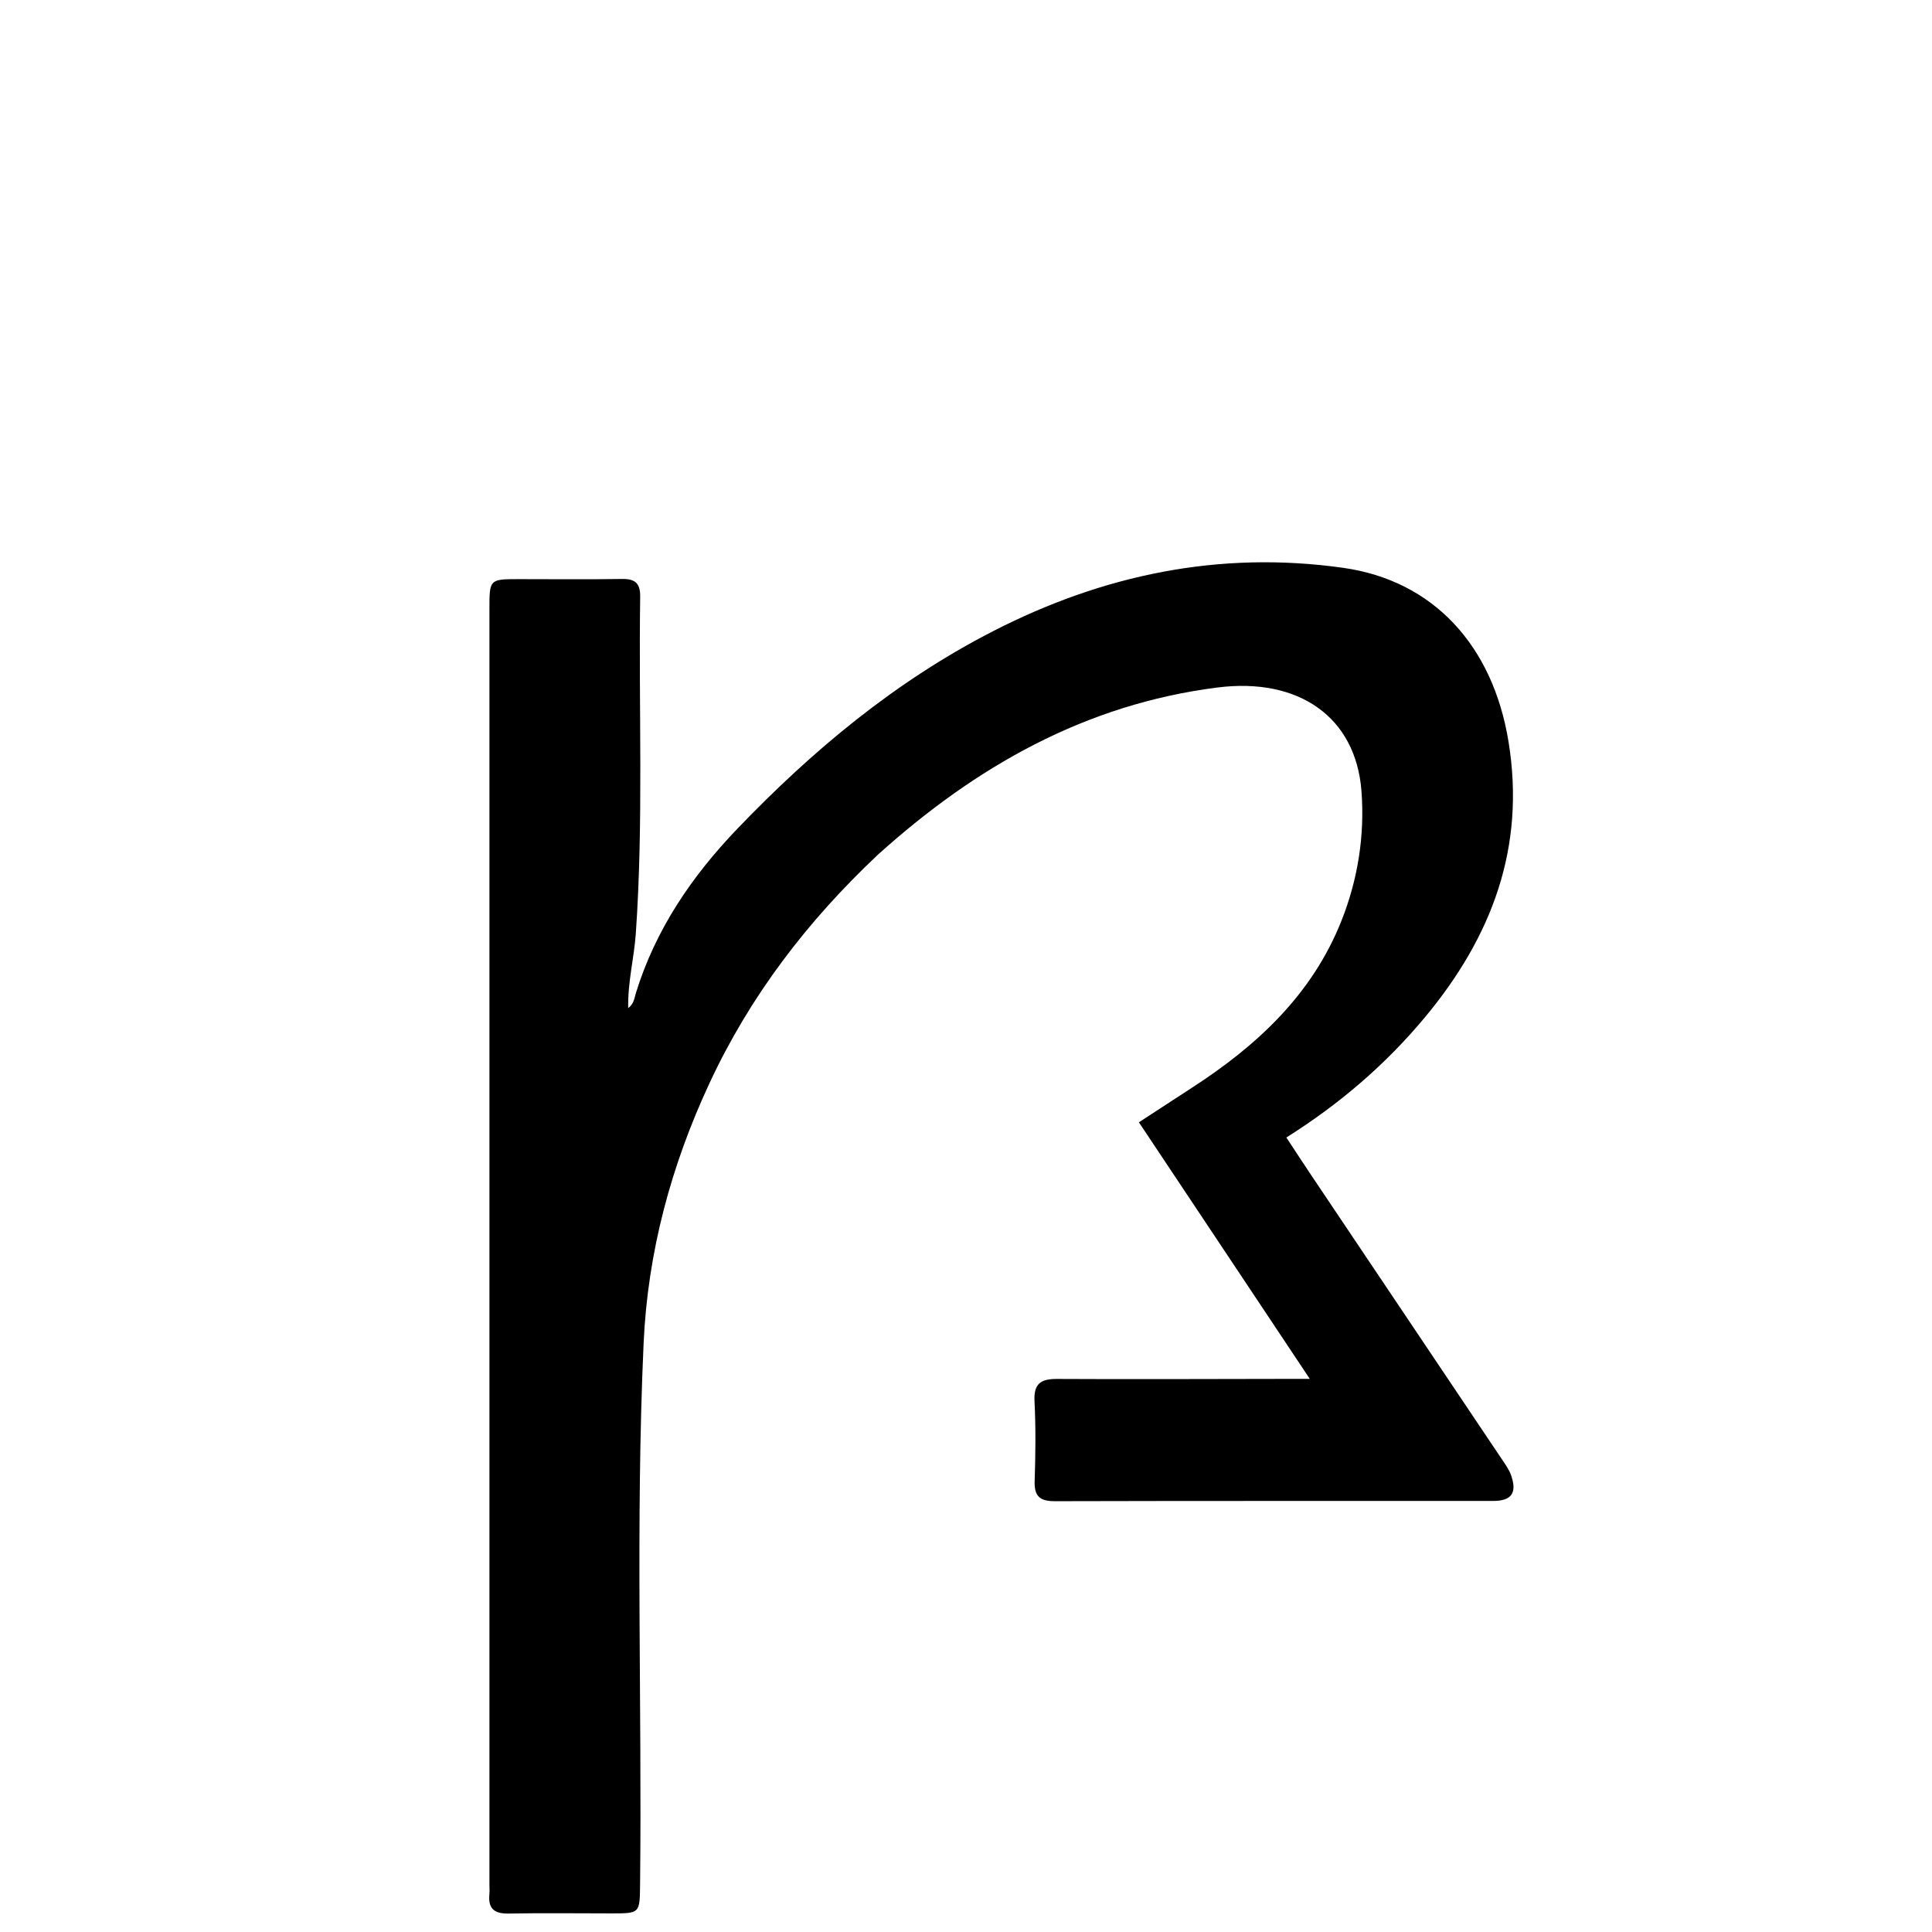 <svg version="1.1" id="Layer_1" xmlns="http://www.w3.org/2000/svg" xmlns:xlink="http://www.w3.org/1999/xlink" x="0px" y="0px"
	 width="100%" viewBox="0 0 496 496" enable-background="new 0 0 496 496" xml:space="preserve">
<path fill="#000000" opacity="1" stroke="none" 
	d="
M225.407,219.403 
	C207.254,236.483 192.575,255.692 182.166,278.039 
	C172.294,299.229 166.293,321.425 165.235,344.832 
	C163.143,391.124 164.838,437.445 164.326,483.749 
	C164.244,491.214 164.313,491.222 157.052,491.223 
	C148.221,491.225 139.388,491.097 130.56,491.263 
	C126.889,491.331 125.27,489.986 125.644,486.312 
	C125.728,485.488 125.652,484.647 125.652,483.814 
	C125.651,374.673 125.651,265.532 125.652,156.39 
	C125.653,148.699 125.661,148.69 133.178,148.683 
	C142.009,148.675 150.842,148.788 159.671,148.637 
	C163.087,148.578 164.404,149.754 164.353,153.253 
	C163.936,182.061 165.237,210.892 163.23,239.678 
	C162.792,245.967 161.131,252.14 161.278,258.803 
	C162.749,257.751 162.867,256.187 163.262,254.909 
	C168.301,238.618 177.588,224.982 189.272,212.794 
	C208.649,192.582 229.943,174.858 255.003,162.015 
	C283.3,147.514 313.138,141.305 344.84,145.78 
	C367.893,149.035 383.254,165.629 387.287,190.445 
	C391.7,217.597 382.985,240.528 365.876,261.101 
	C355.787,273.232 344.002,283.368 330.246,292.03 
	C332.538,295.506 334.6,298.682 336.71,301.826 
	C352.956,326.033 369.215,350.232 385.452,374.444 
	C386.375,375.821 387.405,377.21 387.942,378.747 
	C389.522,383.274 388.076,385.33 383.338,385.333 
	C345.847,385.355 308.355,385.298 270.864,385.4 
	C266.989,385.411 265.497,384.182 265.626,380.238 
	C265.849,373.414 265.933,366.564 265.588,359.749 
	C265.361,355.245 267.168,353.991 271.354,354.014 
	C290.348,354.118 309.344,354.025 328.34,354.003 
	C330.448,354.001 332.556,354.003 336.268,354.003 
	C321.211,331.396 306.978,310.028 292.389,288.124 
	C297.184,284.999 301.596,282.107 306.025,279.24 
	C322.702,268.447 336.862,255.335 344.379,236.415 
	C348.608,225.77 350.385,214.548 349.531,203.134 
	C348.109,184.125 333.46,173.846 312.536,176.505 
	C278.685,180.806 250.582,196.72 225.407,219.403 
z"/>
</svg>